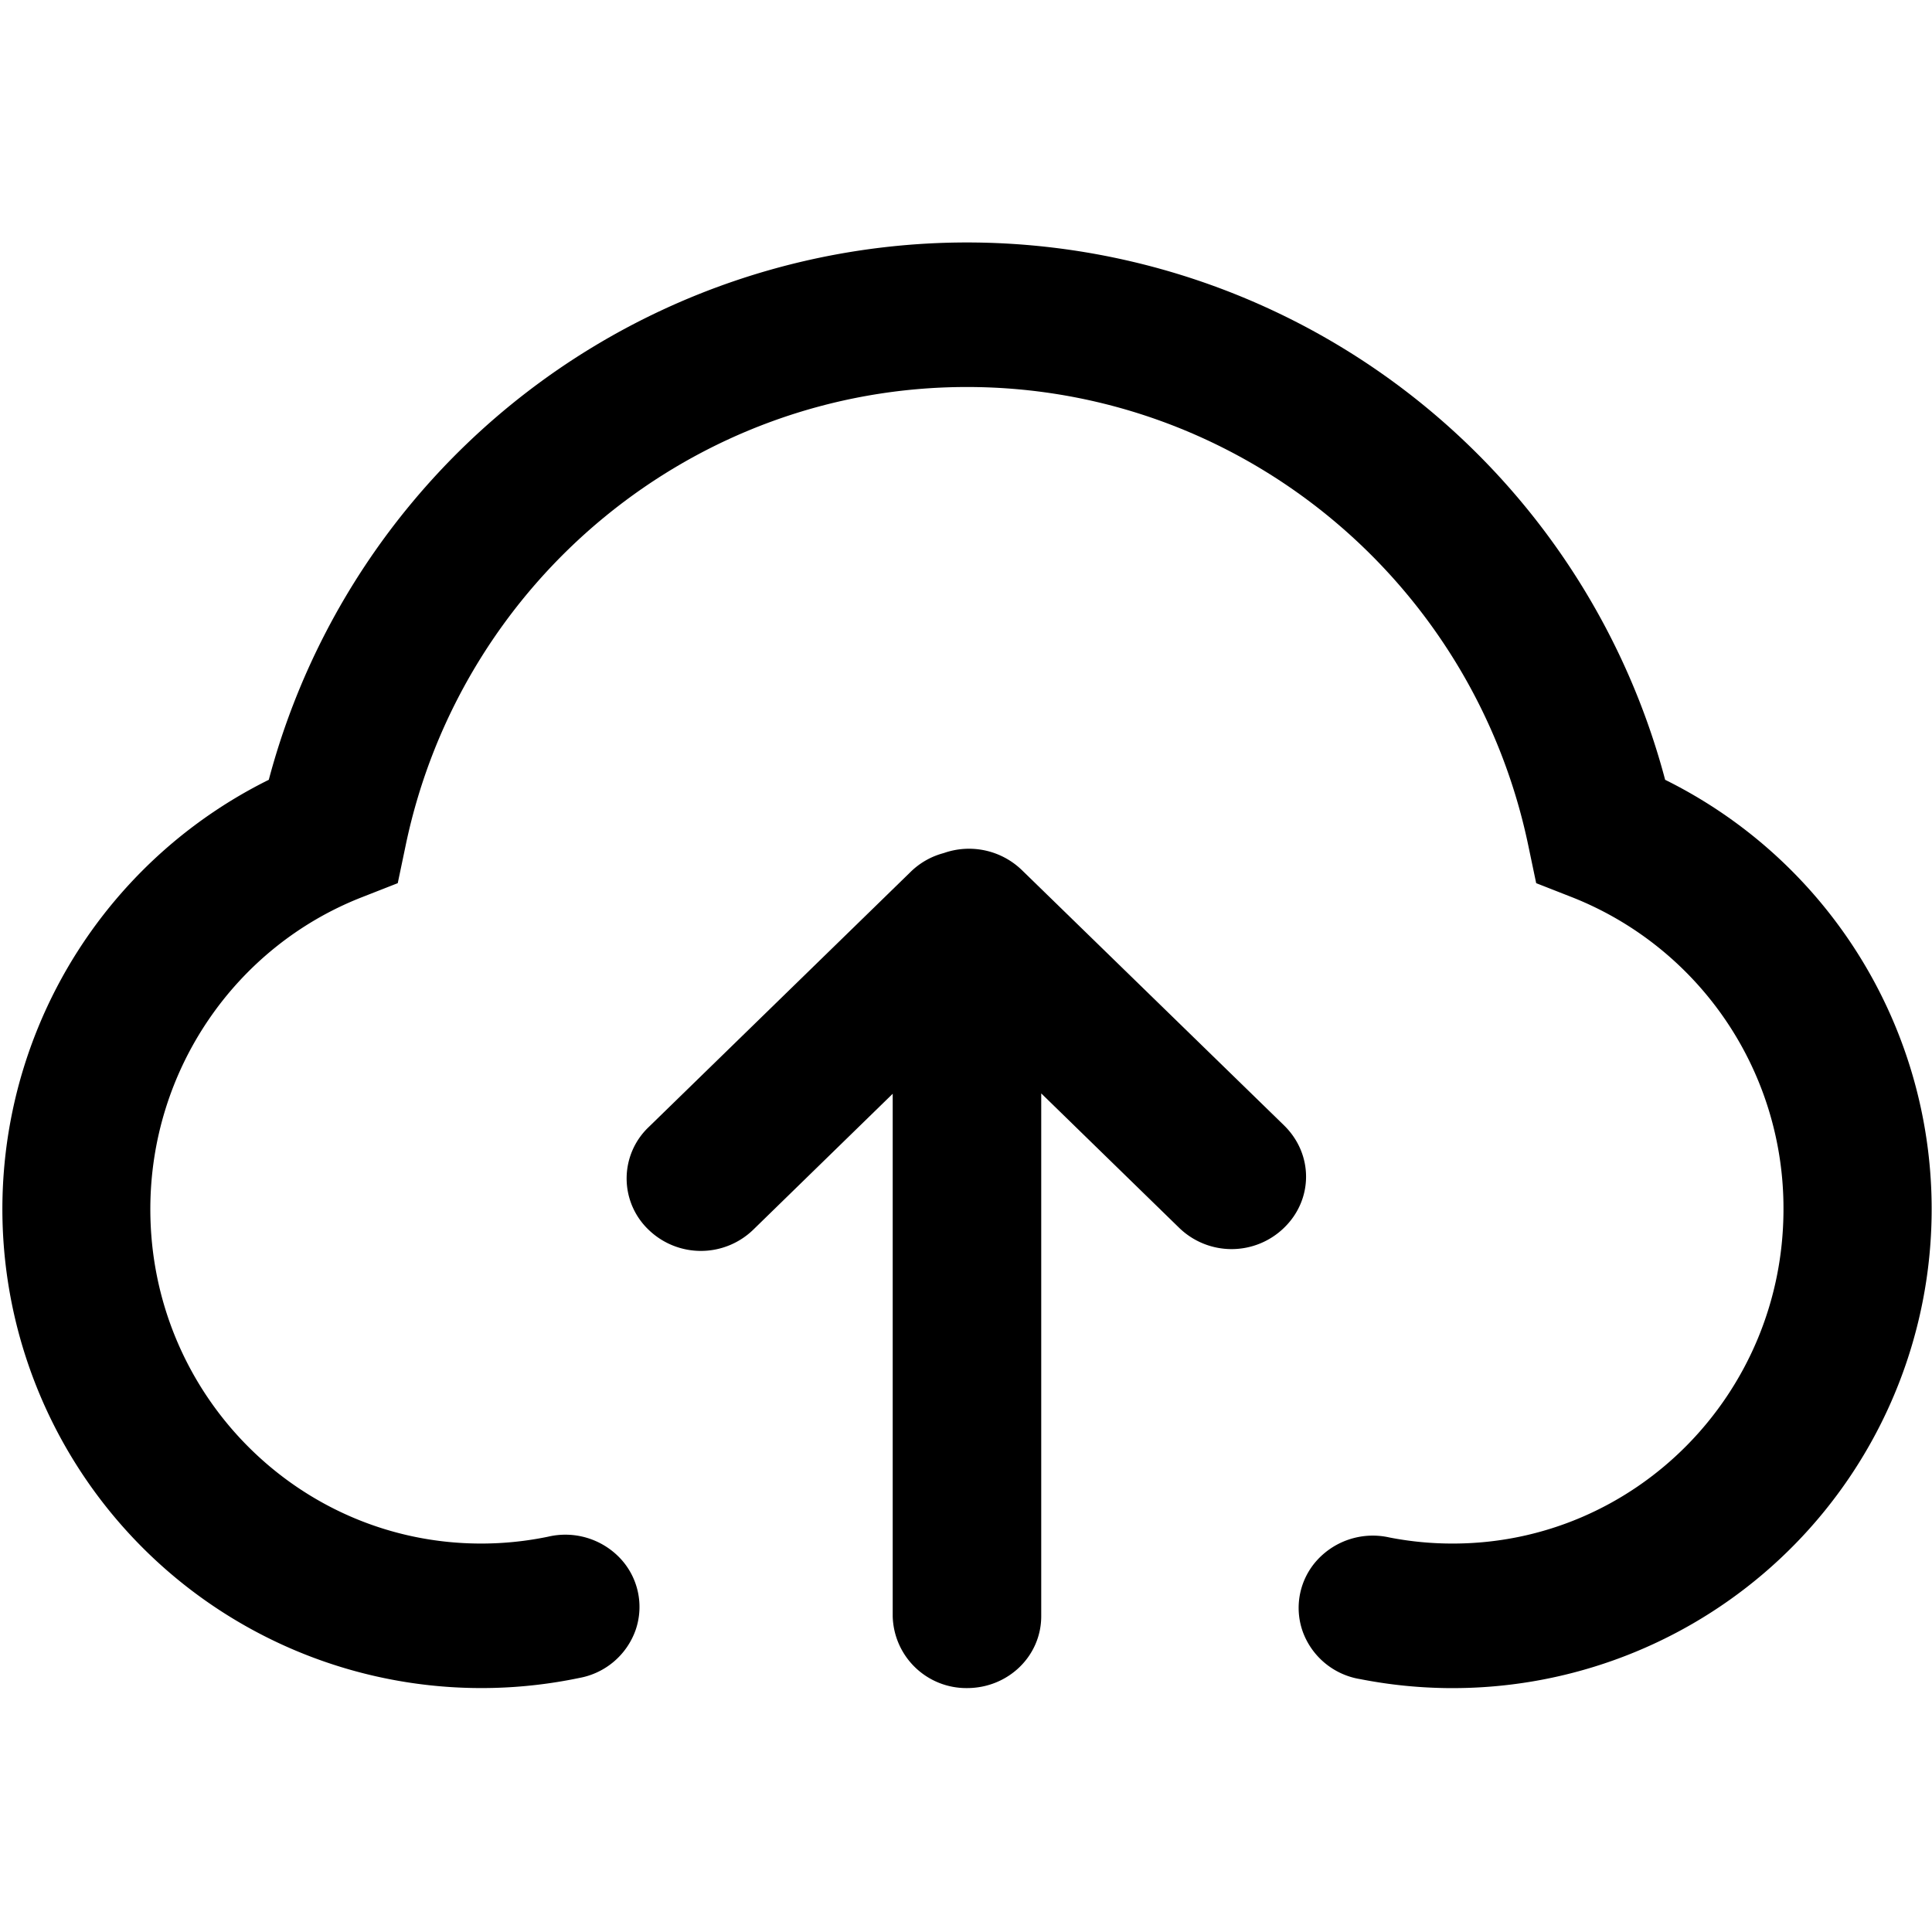 <?xml version="1.0" standalone="no"?><!DOCTYPE svg PUBLIC "-//W3C//DTD SVG 1.1//EN" "http://www.w3.org/Graphics/SVG/1.1/DTD/svg11.dtd"><svg t="1508919953896" class="icon" style="" viewBox="0 0 1024 1024" version="1.1" xmlns="http://www.w3.org/2000/svg" p-id="1790" xmlns:xlink="http://www.w3.org/1999/xlink" width="200" height="200"><defs><style type="text/css"></style></defs><path d="M551.872 579.648v276.992c0 21.056-17.472 38.08-39.36 38.08a39.04 39.04 0 0 1-39.36-38.08V579.712L399.36 651.648a39.872 39.872 0 0 1-55.68 0.064 37.568 37.568 0 0 1 0-54.208L482.688 462.08a39.36 39.36 0 0 1 17.472-9.92 40.32 40.32 0 0 1 41.472 9.024l138.88 135.232c15.744 15.36 15.488 39.36 0.128 54.272a39.872 39.872 0 0 1-55.744 0l-72.96-71.104z" p-id="1791"></path><path d="M512.512 128.512a382.976 382.976 0 0 0-370.048 284.8 253.888 253.888 0 0 0 164.608 476.032 39.04 39.04 0 0 0 29.888-25.6 37.568 37.568 0 0 0-8.32-37.888 40 40 0 0 0-38.08-11.392 174.336 174.336 0 0 1-35.584 3.648c-96.64 0-175.296-79.104-175.296-177.216 0-73.728 44.992-138.816 111.552-165.12l19.584-7.68 4.224-20.16C244.48 307.2 368.32 205.12 512.512 205.12c144.128 0 267.968 102.08 297.472 242.816l4.224 20.16 19.584 7.68a177.216 177.216 0 0 1 111.488 165.12c0 98.112-78.72 177.216-175.232 177.216a174.08 174.08 0 0 1-33.536-3.2 40 40 0 0 0-38.144 11.712 37.568 37.568 0 0 0-7.872 38.208 39.04 39.04 0 0 0 30.528 25.152 253.888 253.888 0 0 0 161.536-476.672 382.912 382.912 0 0 0-370.048-284.8z" p-id="1792"></path></svg>